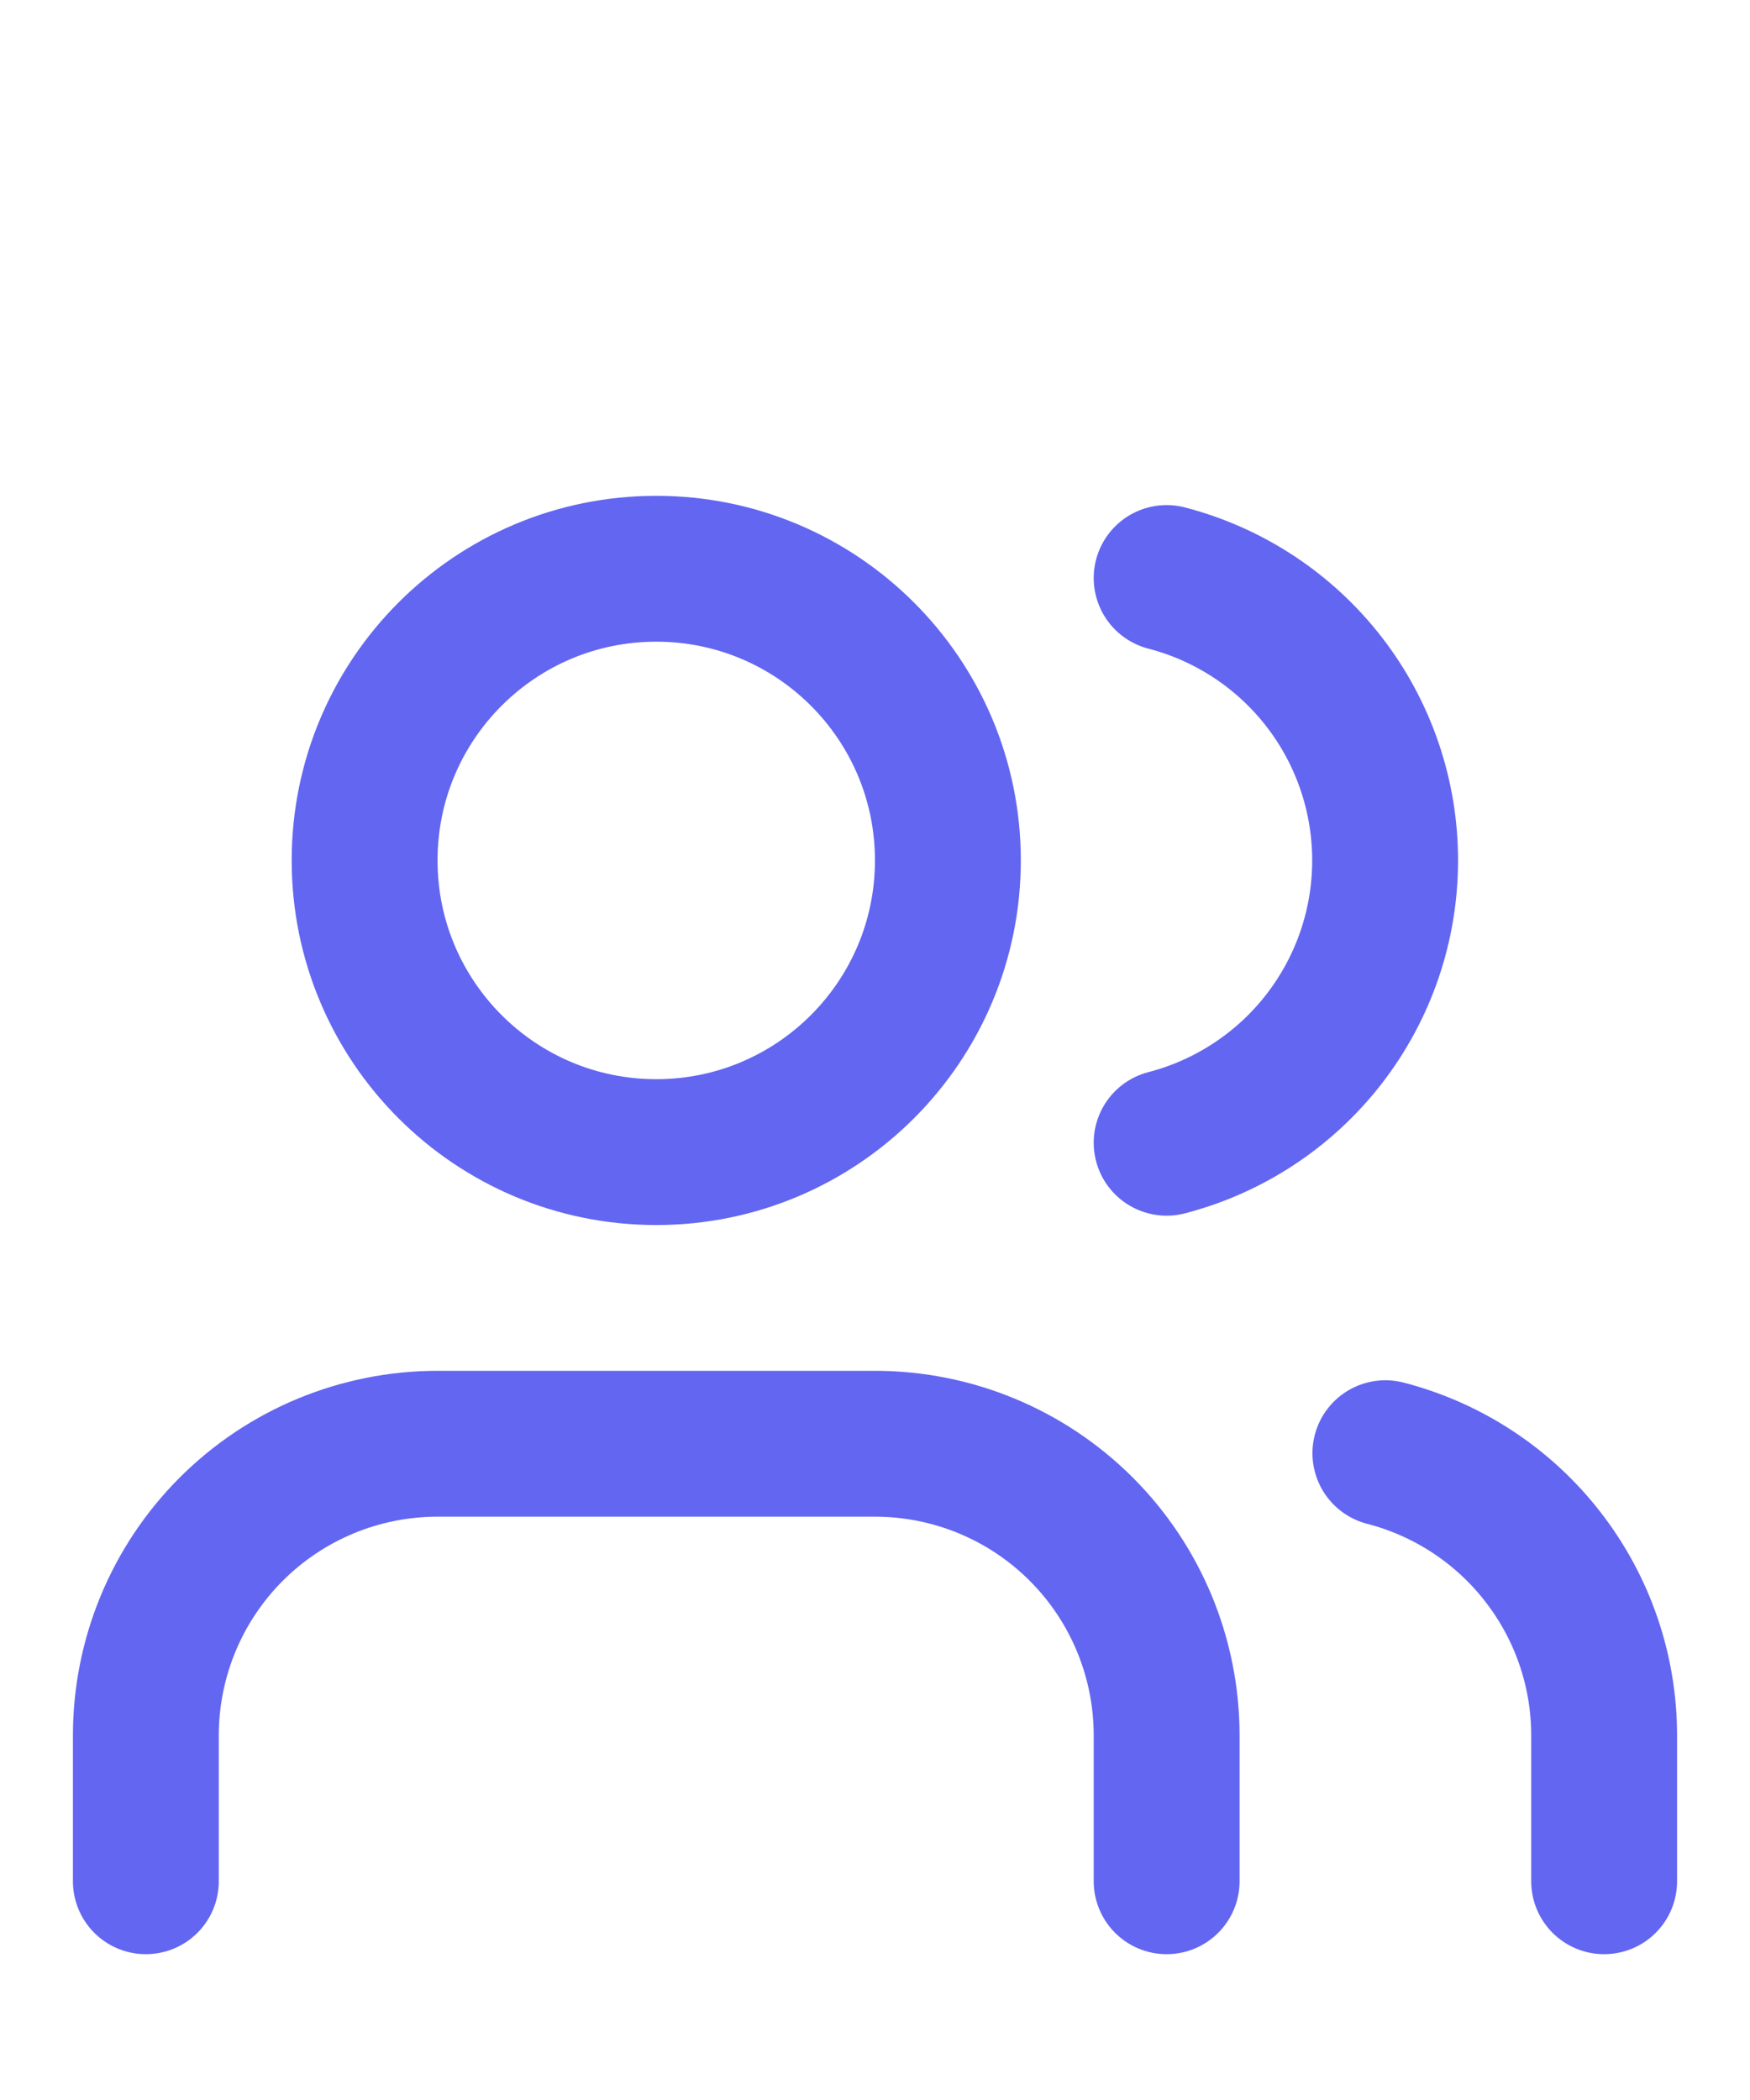 <svg width="20" height="24" viewBox="0 0 20 24" fill="none" xmlns="http://www.w3.org/2000/svg">
<path d="M13.333 21.5V19.833C13.333 18.949 12.982 18.101 12.357 17.476C11.732 16.851 10.884 16.5 10 16.5H5C4.116 16.5 3.268 16.851 2.643 17.476C2.018 18.101 1.667 18.949 1.667 19.833V21.5" stroke="#6366F1" stroke-width="1.667" stroke-linecap="round" stroke-linejoin="round"/>
<path d="M13.333 6.606C14.048 6.792 14.681 7.209 15.133 7.793C15.585 8.377 15.83 9.095 15.83 9.833C15.83 10.572 15.585 11.289 15.133 11.873C14.681 12.457 14.048 12.874 13.333 13.06" stroke="#6366F1" stroke-width="1.667" stroke-linecap="round" stroke-linejoin="round"/>
<path d="M18.333 21.5V19.833C18.333 19.095 18.087 18.377 17.634 17.794C17.182 17.21 16.548 16.793 15.833 16.608" stroke="#6366F1" stroke-width="1.667" stroke-linecap="round" stroke-linejoin="round"/>
<path d="M7.5 13.167C9.341 13.167 10.833 11.674 10.833 9.833C10.833 7.992 9.341 6.5 7.5 6.5C5.659 6.5 4.167 7.992 4.167 9.833C4.167 11.674 5.659 13.167 7.5 13.167Z" stroke="#6366F1" stroke-width="1.667" stroke-linecap="round" stroke-linejoin="round"/>
</svg>
